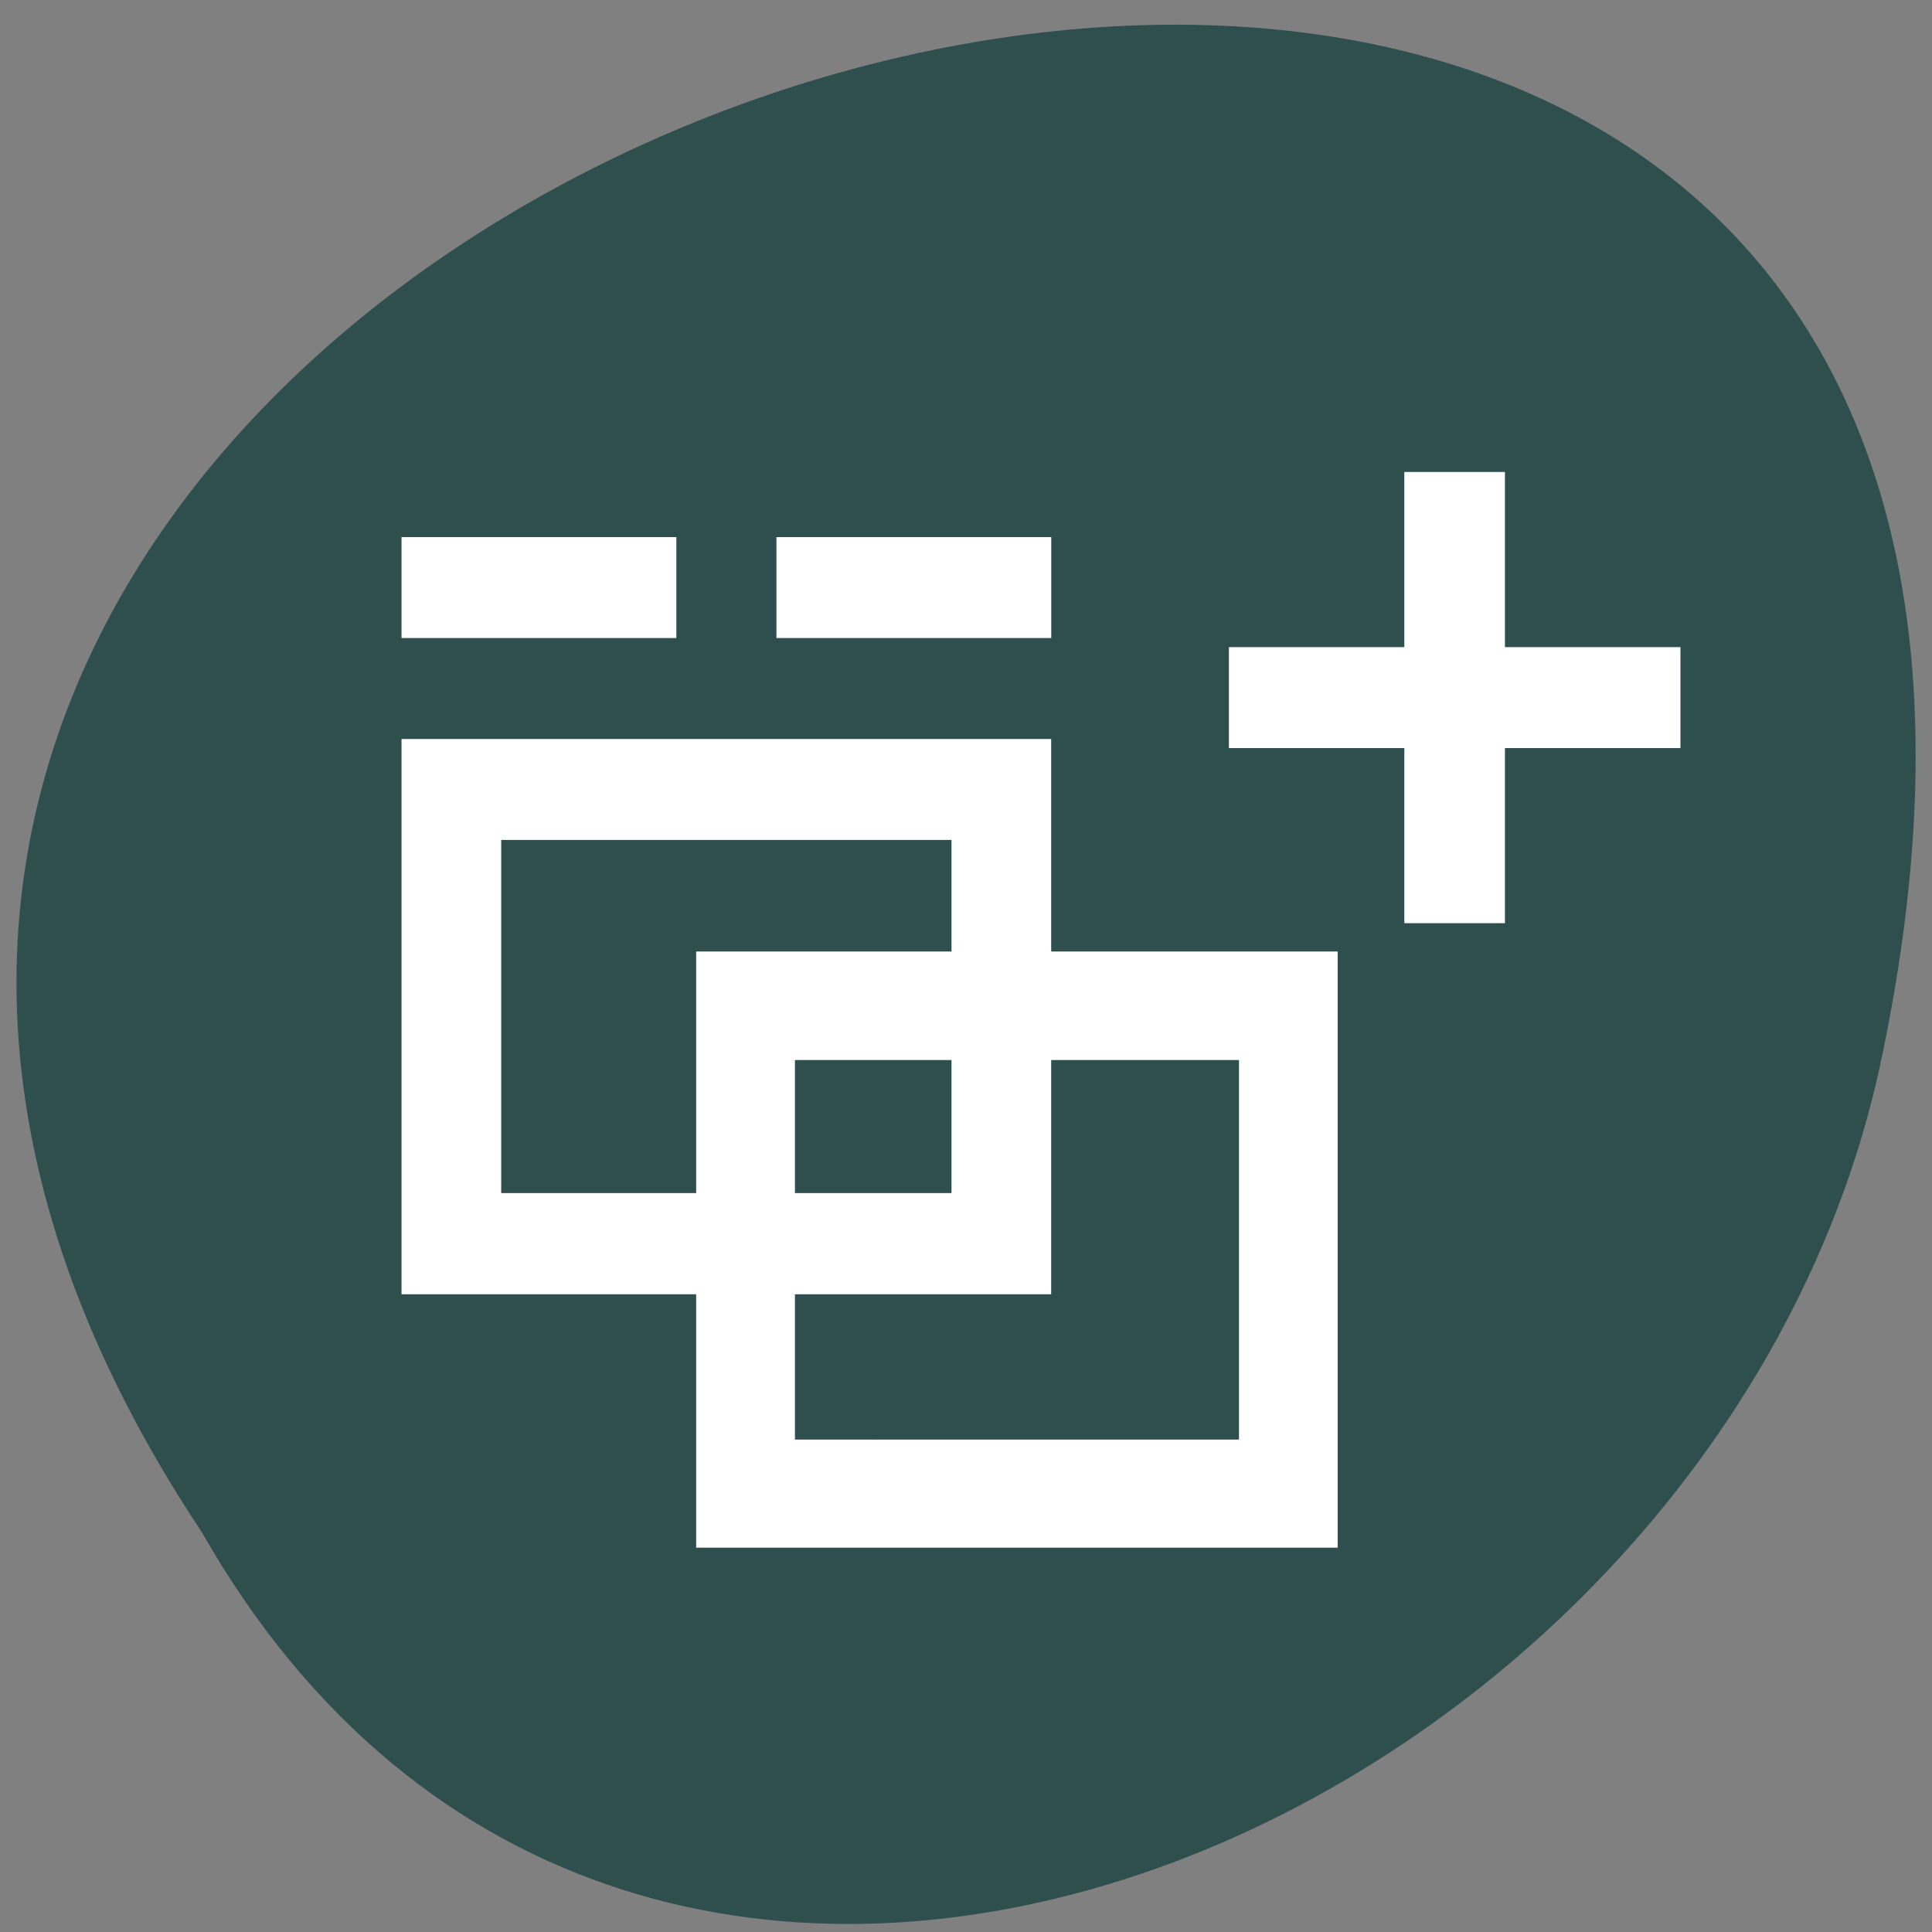 <svg xmlns="http://www.w3.org/2000/svg" viewBox="0 0 24 24"><rect x="0" y="0" width="24" height="24" fill="#808080" stroke="none"/><g style="fill:#2f4e4e"><path d="m 2.508 19.035 c -11.797 -17.738 25.812 -28.66 20.832 -5.73 c -2.121 9.473 -15.426 15.227 -20.832 5.73"/><path d="m 12.199 5.289 c 0.012 0 0.027 0 0.039 0 c 0.133 0.008 0.262 0.066 0.332 0.156 l 1.922 2.641 l 1.922 2.645 c 0.07 0.098 0.07 0.223 0 0.316 c -0.07 0.098 -0.207 0.16 -0.348 0.16 h -2.145 v 6.004 c 0 0.406 -0.324 0.727 -0.727 0.727 h -1.957 c -0.402 0 -0.727 -0.32 -0.727 -0.727 v -6.004 h -2.145 c -0.141 0 -0.273 -0.062 -0.344 -0.16 c -0.074 -0.094 -0.074 -0.219 -0.004 -0.316 l 1.926 -2.645 l 1.922 -2.641 c 0.07 -0.09 0.195 -0.152 0.332 -0.156"/><path d="m 12.203 5.289 c 0.008 0 0.023 0 0.035 0 c 0.137 0.008 0.262 0.07 0.332 0.16 l 1.922 2.641 l 1.926 2.641 c 0.066 0.098 0.066 0.223 -0.004 0.316 c -0.07 0.098 -0.207 0.16 -0.348 0.16 h -2.145 v 6.004 c 0 0.406 -0.324 0.727 -0.727 0.727 h -1 v -12.648 c 0 0 0.004 0 0.008 0"/></g><g style="fill:#fff"><path d="m 4.988 9.18 v 6.898 h 8.07 v -6.898 m -6.832 1.254 h 5.594 v 4.387 h -5.594" style="fill-rule:evenodd"/><path d="m 4.988 6.672 h 3.414 v 1.254 h -3.414"/><path d="m 9.645 6.672 h 3.414 v 1.254 h -3.414"/><path d="m 15.266 8.039 h 5.609 v 1.254 h -5.609"/><path d="m 8.648 11.82 v 7.406 h 7.969 v -7.406 m -6.742 1.348 h 5.516 v 4.715 h -5.516" style="fill-rule:evenodd"/><path d="m 18.695 5.863 v 5.605 h -1.25 v -5.605"/></g></svg>